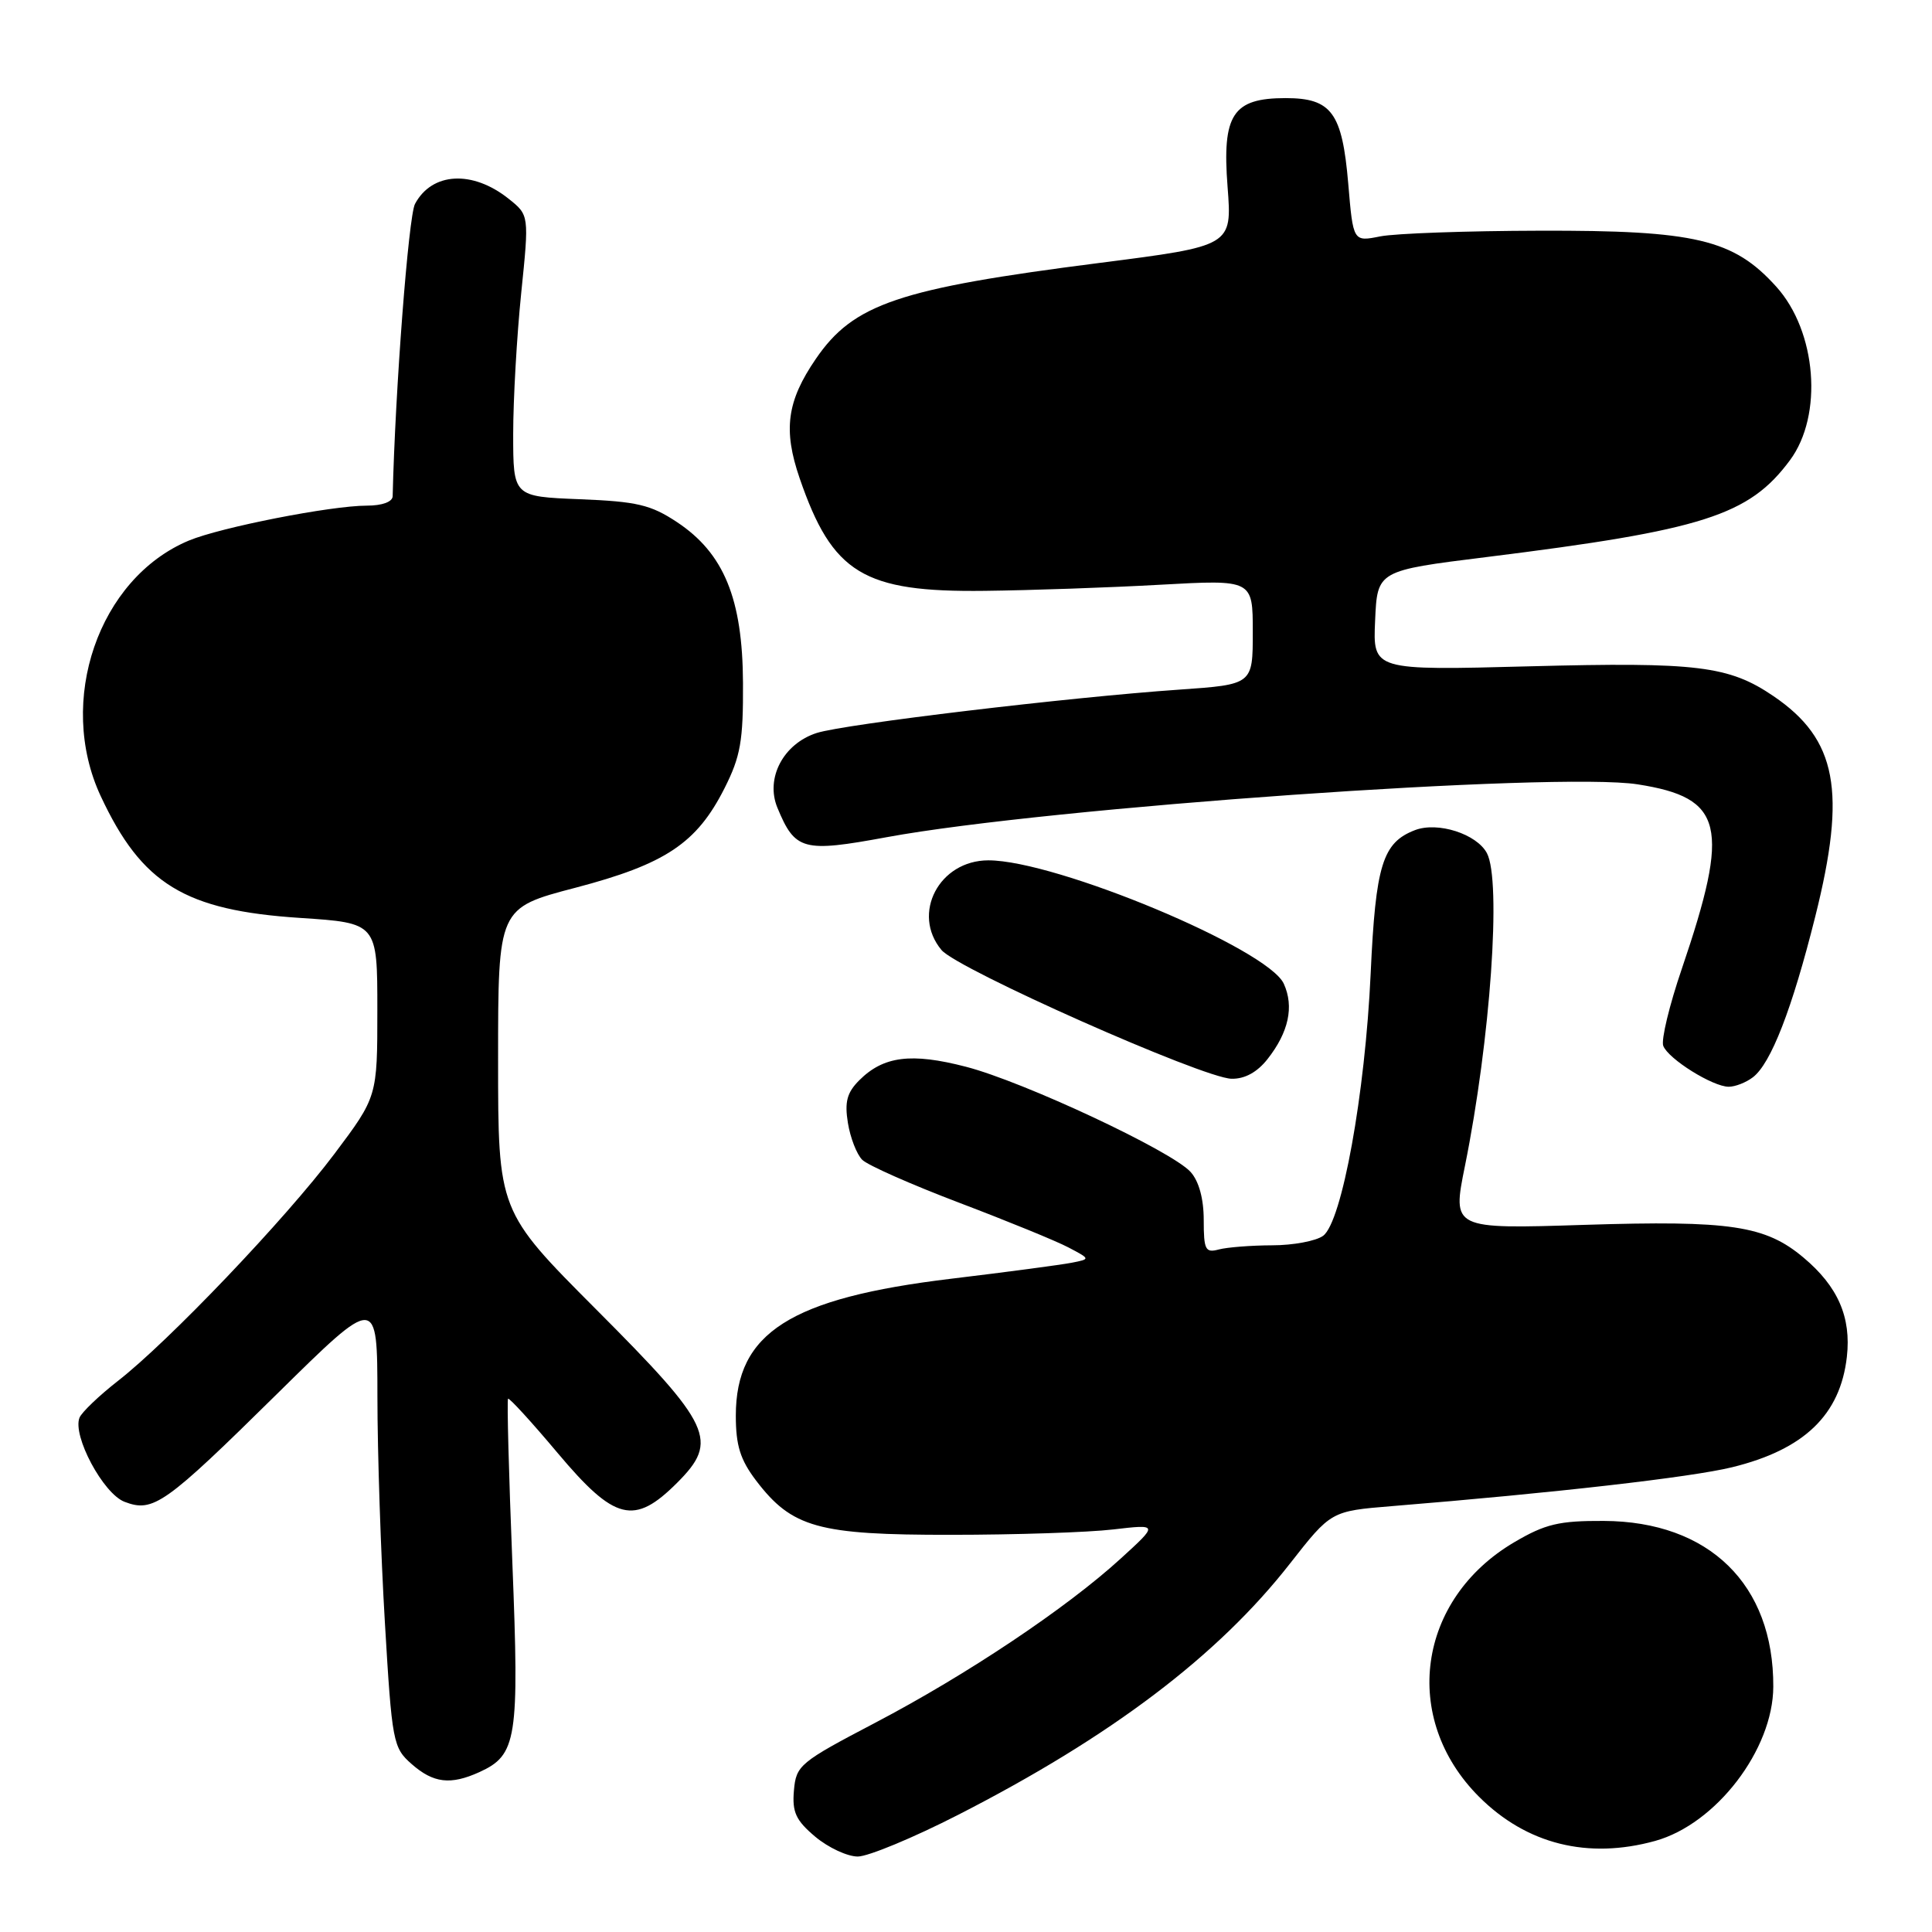 <?xml version="1.0" encoding="UTF-8" standalone="no"?>
<!DOCTYPE svg PUBLIC "-//W3C//DTD SVG 1.1//EN" "http://www.w3.org/Graphics/SVG/1.1/DTD/svg11.dtd" >
<svg xmlns="http://www.w3.org/2000/svg" xmlns:xlink="http://www.w3.org/1999/xlink" version="1.1" viewBox="0 0 256 256">
 <g >
 <path fill="currentColor"
d=" M 126.97 240.47 C 147.23 230.11 161.40 219.38 170.93 207.18 C 176.37 200.23 176.37 200.23 184.43 199.57 C 205.94 197.82 224.07 195.75 229.50 194.42 C 239.06 192.08 243.85 187.48 244.72 179.78 C 245.31 174.54 243.54 170.47 238.99 166.65 C 233.92 162.38 229.29 161.69 209.96 162.30 C 192.42 162.86 192.42 162.86 194.11 154.51 C 197.49 137.80 198.97 116.69 197.02 113.04 C 195.66 110.50 190.52 108.85 187.51 109.99 C 183.19 111.64 182.28 114.60 181.62 129.00 C 180.89 144.96 177.81 161.92 175.32 163.75 C 174.38 164.44 171.34 165.01 168.56 165.01 C 165.78 165.02 162.60 165.27 161.50 165.56 C 159.72 166.04 159.50 165.62 159.50 161.66 C 159.50 158.84 158.86 156.51 157.76 155.29 C 155.25 152.51 135.62 143.32 127.99 141.35 C 120.75 139.47 117.06 139.94 113.86 143.14 C 112.23 144.77 111.90 146.00 112.35 148.79 C 112.67 150.76 113.52 152.95 114.25 153.68 C 114.97 154.40 120.76 156.96 127.10 159.37 C 133.45 161.78 139.96 164.44 141.57 165.29 C 144.50 166.83 144.50 166.83 142.00 167.32 C 140.62 167.59 133.43 168.55 126.02 169.44 C 104.73 172.00 97.50 176.60 97.50 187.58 C 97.50 191.55 98.09 193.42 100.19 196.19 C 104.95 202.43 108.40 203.39 126.00 203.37 C 134.53 203.37 144.20 203.05 147.50 202.66 C 153.50 201.96 153.50 201.96 148.50 206.52 C 141.31 213.09 128.11 221.91 116.00 228.26 C 105.96 233.52 105.49 233.91 105.20 237.25 C 104.95 240.12 105.45 241.20 108.02 243.37 C 109.75 244.82 112.28 246.00 113.66 246.00 C 115.03 246.00 121.03 243.51 126.97 240.47 Z  M 219.32 243.93 C 227.39 241.69 234.94 231.83 234.97 223.50 C 235.03 209.95 226.47 201.59 212.50 201.53 C 206.58 201.50 204.75 201.94 200.67 204.34 C 187.78 211.91 185.59 227.69 195.98 238.08 C 202.27 244.37 210.40 246.40 219.32 243.93 Z  M 63.53 234.81 C 68.49 232.54 68.82 230.49 67.89 207.07 C 67.42 195.28 67.16 185.50 67.32 185.34 C 67.48 185.19 70.44 188.42 73.89 192.53 C 81.46 201.53 84.03 202.17 89.72 196.48 C 95.29 190.91 94.36 188.90 78.98 173.49 C 66.00 160.47 66.00 160.47 66.00 140.39 C 66.00 120.31 66.00 120.31 76.25 117.63 C 88.17 114.50 92.32 111.74 96.00 104.45 C 98.13 100.23 98.49 98.17 98.45 90.49 C 98.40 79.33 95.92 73.30 89.70 69.18 C 86.23 66.88 84.39 66.45 76.83 66.15 C 68.00 65.80 68.00 65.80 68.00 57.51 C 68.00 52.94 68.48 44.55 69.06 38.86 C 70.12 28.51 70.12 28.51 67.40 26.34 C 62.61 22.52 57.24 22.81 54.99 27.02 C 54.13 28.63 52.36 51.71 52.03 65.75 C 52.01 66.50 50.64 67.00 48.61 67.00 C 43.86 67.00 29.24 69.87 25.02 71.63 C 13.06 76.63 7.46 92.89 13.35 105.50 C 18.80 117.16 24.48 120.63 39.77 121.63 C 50.00 122.30 50.00 122.30 50.00 133.81 C 50.00 145.32 50.00 145.32 44.30 152.91 C 37.82 161.53 22.33 177.77 15.60 183.00 C 13.13 184.93 10.85 187.11 10.54 187.84 C 9.56 190.22 13.68 197.93 16.51 199.00 C 20.31 200.45 21.83 199.37 36.75 184.66 C 50.00 171.60 50.00 171.60 50.01 185.05 C 50.01 192.45 50.46 205.93 51.00 215.00 C 51.94 230.89 52.08 231.58 54.55 233.75 C 57.43 236.28 59.70 236.55 63.53 234.81 Z  M 232.26 142.75 C 234.66 140.93 237.47 133.68 240.53 121.45 C 244.70 104.81 243.41 97.97 235.01 92.25 C 229.09 88.22 224.89 87.71 202.71 88.29 C 181.91 88.84 181.91 88.84 182.21 82.23 C 182.50 75.61 182.50 75.61 197.00 73.81 C 225.68 70.24 231.76 68.30 237.18 60.98 C 241.60 55.02 240.72 43.91 235.36 37.98 C 229.69 31.70 224.67 30.51 204.00 30.57 C 194.38 30.59 184.88 30.93 182.90 31.32 C 179.30 32.04 179.30 32.04 178.65 24.34 C 177.85 14.93 176.44 13.00 170.35 13.00 C 163.34 13.00 161.92 15.17 162.66 24.76 C 163.26 32.59 163.26 32.59 145.68 34.84 C 119.06 38.24 113.10 40.26 108.11 47.54 C 104.26 53.16 103.75 56.95 105.96 63.38 C 110.30 75.99 114.41 78.49 130.50 78.29 C 136.55 78.22 147.01 77.86 153.75 77.48 C 166.00 76.80 166.00 76.80 166.00 83.75 C 166.00 90.70 166.00 90.70 156.25 91.38 C 141.62 92.39 111.95 95.94 108.23 97.12 C 103.80 98.54 101.39 103.11 103.01 107.03 C 105.36 112.70 106.39 112.98 117.50 110.93 C 138.90 106.99 206.27 102.25 217.00 103.93 C 228.40 105.71 229.29 109.43 222.86 128.34 C 221.20 133.19 220.09 137.80 220.39 138.58 C 221.06 140.32 226.94 143.99 229.06 144.00 C 229.92 144.00 231.36 143.44 232.26 142.75 Z  M 167.95 140.34 C 170.76 136.77 171.49 133.38 170.11 130.35 C 168.00 125.72 139.95 114.00 130.97 114.00 C 124.44 114.00 120.74 121.07 124.75 125.88 C 126.86 128.42 159.40 142.86 163.18 142.94 C 164.93 142.98 166.58 142.08 167.95 140.34 Z "/>
</g>
</svg>